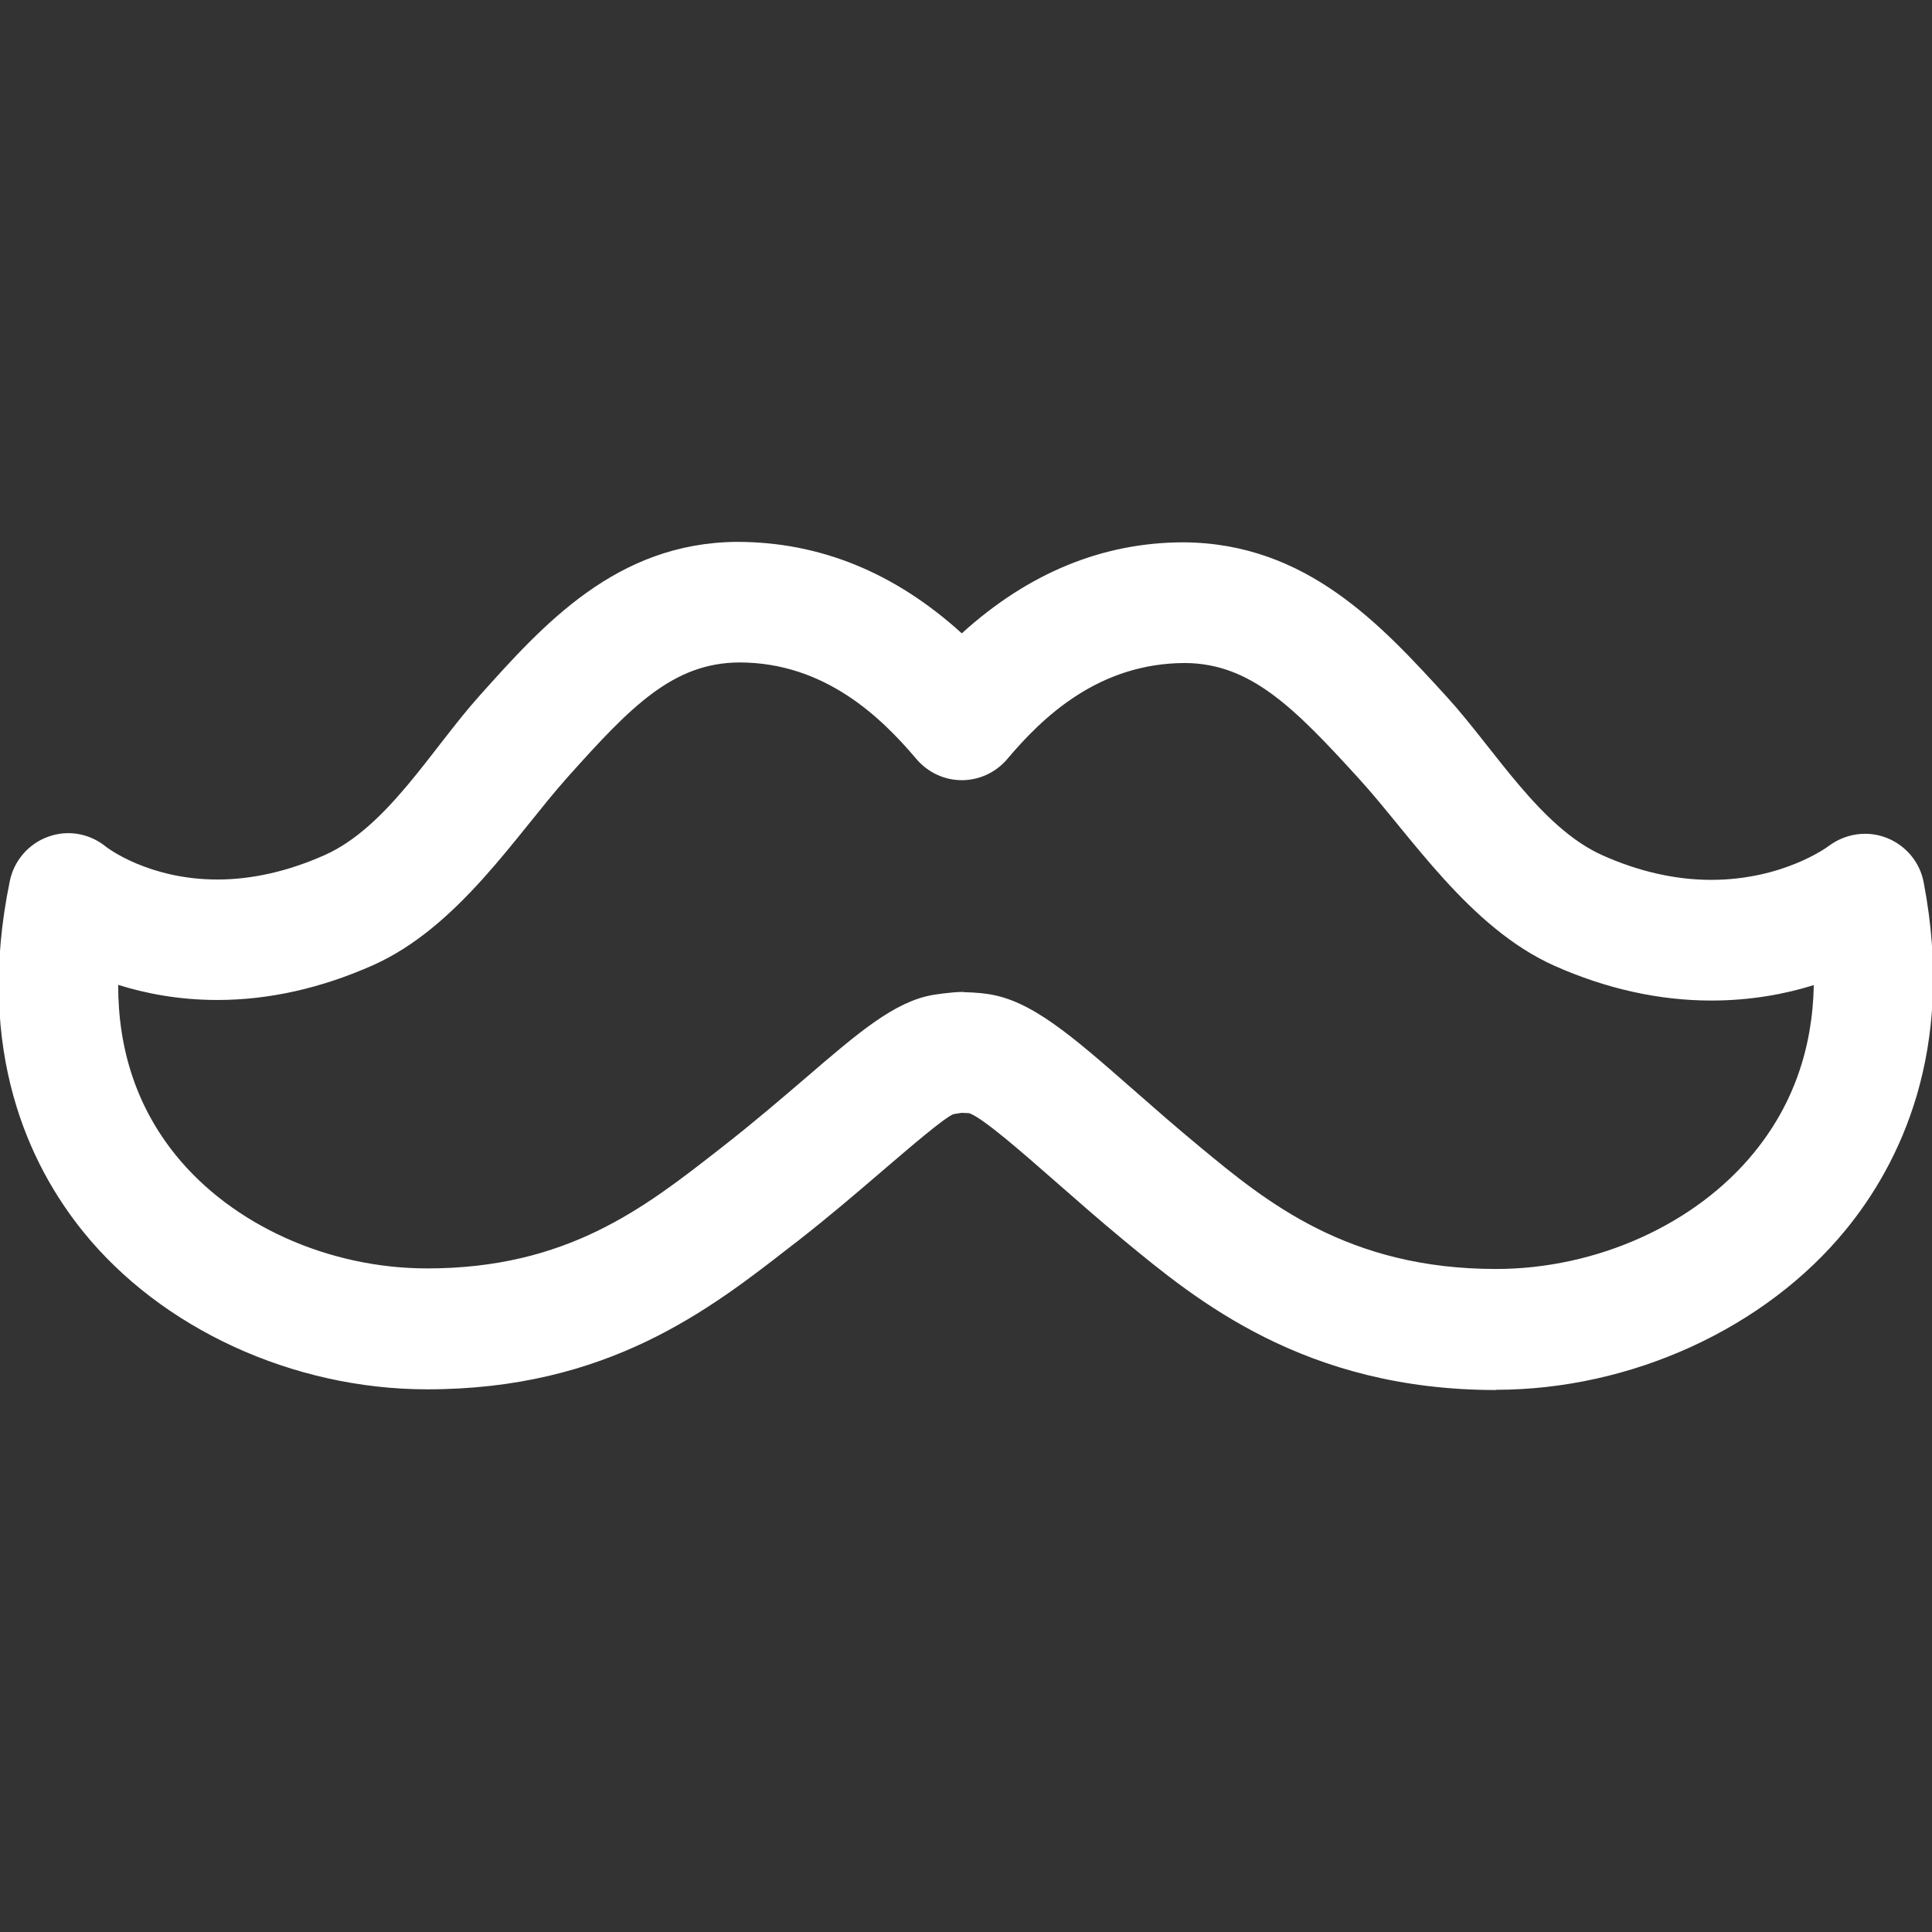 <!-- Generated by IcoMoon.io -->
<svg version="1.1" xmlns="http://www.w3.org/2000/svg" width="17" height="17" viewBox="0 0 17 17">
<rect x="0" y="0" width="17" height="17" fill="#333333" stroke="none"/>
<title>moustache</title>
<path fill="#fff" d="M13.163 12.231c-1.682 0-2.637-0.791-3.27-1.314-0.224-0.185-0.427-0.364-0.612-0.526-0.281-0.246-0.631-0.554-0.753-0.596-0.004 0-0.062-0.003-0.065-0.003-0.019 0.002-0.069 0.011-0.074 0.012-0.084 0.034-0.383 0.292-0.624 0.498-0.218 0.187-0.467 0.401-0.748 0.62l-0.051 0.039c-0.722 0.563-1.62 1.264-3.207 1.264-1.179 0-2.34-0.533-3.031-1.392-0.464-0.576-0.951-1.578-0.642-3.079 0.037-0.182 0.166-0.33 0.339-0.392 0.174-0.063 0.365-0.028 0.508 0.089 0.010 0.008 0.375 0.288 0.98 0.288 0.305 0 0.623-0.072 0.944-0.215 0.55-0.245 0.942-0.932 1.357-1.396 0.567-0.634 1.209-1.351 2.269-1.36 0.731 0 1.391 0.27 1.98 0.805 0.586-0.532 1.241-0.801 1.954-0.801 1.081 0.008 1.736 0.727 2.315 1.361 0.422 0.463 0.821 1.149 1.371 1.394 0.321 0.143 0.642 0.215 0.954 0.215 0.629 0 1.021-0.287 1.037-0.3 0.146-0.108 0.337-0.136 0.506-0.070s0.294 0.214 0.327 0.393c0.284 1.485-0.215 2.48-0.684 3.054-0.71 0.87-1.891 1.41-3.081 1.41zM8.479 8.73c0.016 0 0.061 0.002 0.077 0.003 0.001 0 0.078 0.006 0.078 0.006 0.006 0.001 0.050 0.006 0.055 0.007 0.384 0.054 0.741 0.367 1.282 0.841 0.178 0.156 0.373 0.328 0.589 0.506 0.577 0.478 1.297 1.073 2.603 1.073 0.885 0 1.756-0.392 2.271-1.024 0.339-0.415 0.515-0.908 0.526-1.474-0.249 0.078-0.553 0.136-0.902 0.136-0.459 0-0.923-0.103-1.378-0.305-0.751-0.334-1.267-1.148-1.721-1.646-0.573-0.629-0.954-1.014-1.529-1.019-0.766 0-1.261 0.482-1.567 0.845-0.1 0.118-0.246 0.186-0.4 0.186v0c-0.154 0-0.3-0.069-0.4-0.187-0.308-0.364-0.804-0.849-1.558-0.849-0.583 0.004-0.953 0.386-1.511 1.010-0.449 0.502-0.958 1.319-1.714 1.655-0.455 0.202-0.915 0.305-1.366 0.305-0.339 0-0.632-0.057-0.874-0.133-0.001 0.576 0.168 1.078 0.504 1.495 0.497 0.617 1.345 1 2.215 1 1.229 0 1.907-0.53 2.564-1.043l0.051-0.040c0.266-0.208 0.502-0.411 0.709-0.588 0.473-0.407 0.786-0.675 1.123-0.735v0c0 0 0.161-0.027 0.272-0.027z"></path>
</svg>
